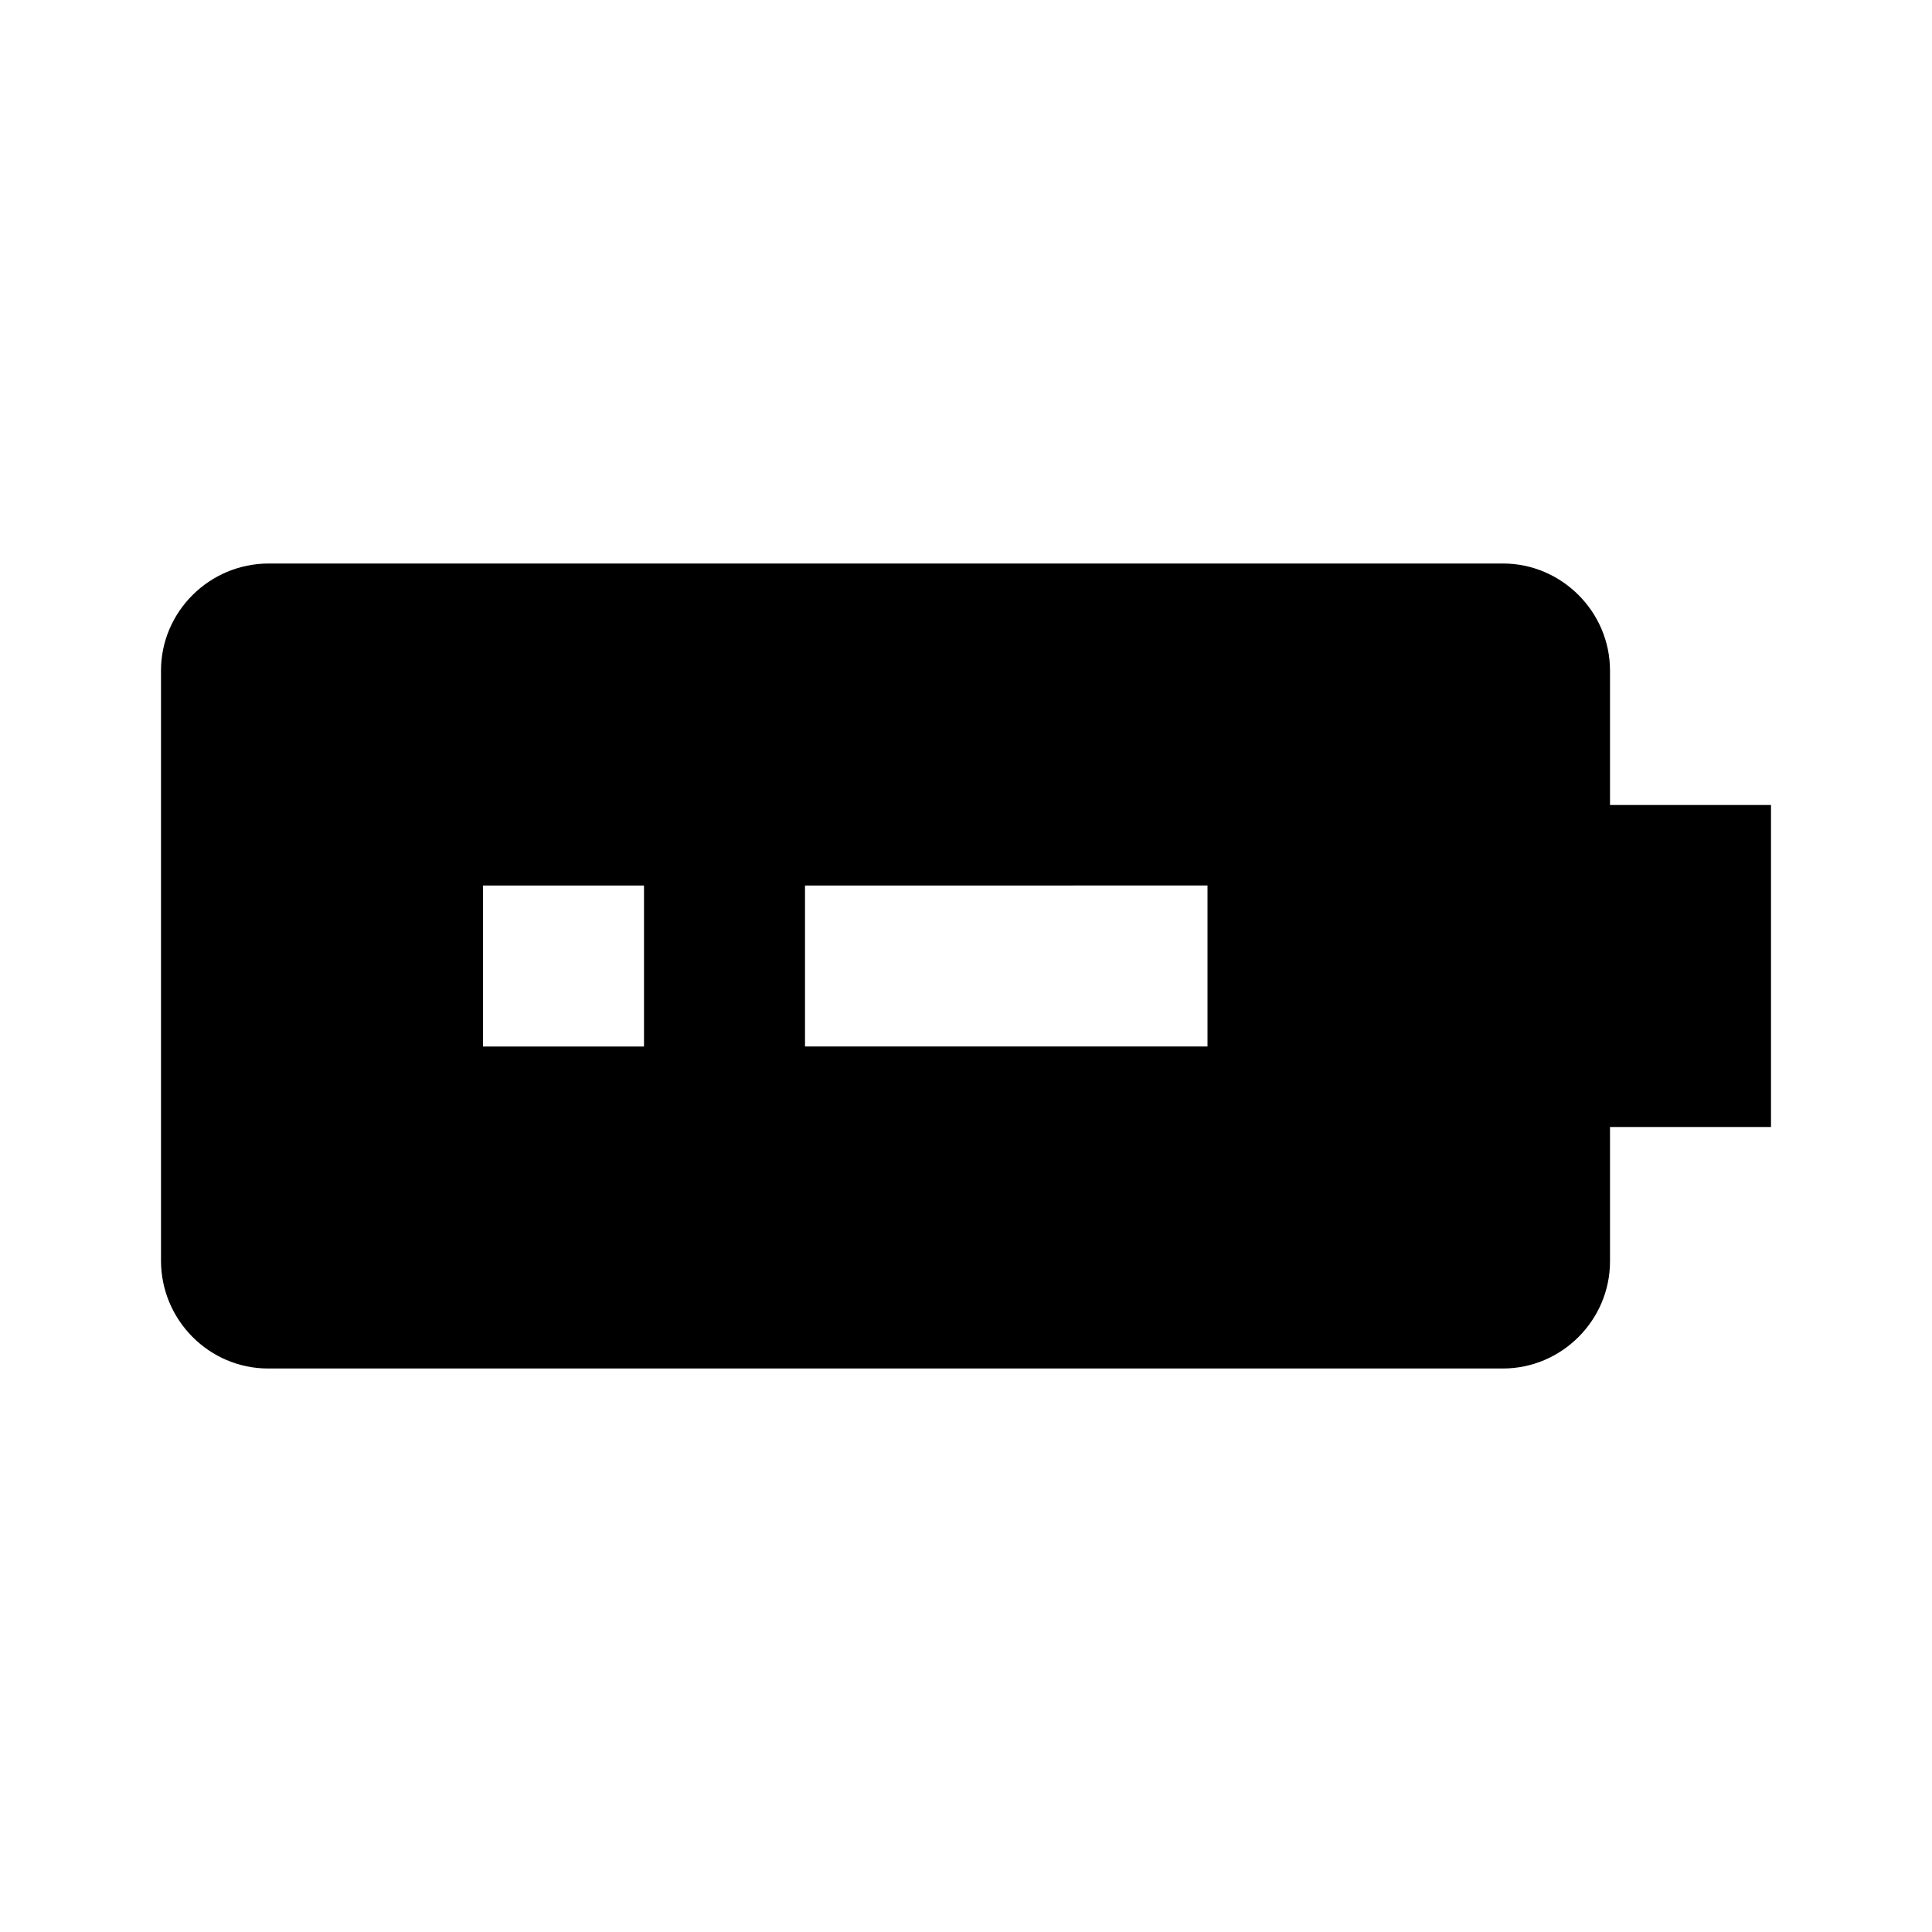 <svg xmlns="http://www.w3.org/2000/svg" height="24px" viewBox="0 0 24 24" width="24px" fill="#000000">
  <g transform="rotate(90,12,12)">
    <path d="M0 0h24v24H0z" fill="none" />
    <path d="M15.67 4H14V2h-4v2H8.33C7.6 4 7 4.6 7 5.33v15.33C7 21.4 7.6 22 8.33 22h7.33c.74 0 1.34-.6 1.34-1.33V5.33C17 4.6 16.4 4 15.67 4zM13 18h-2v-2h2v2zm0-4h-2V9h2v5z" />
  </g>
</svg>